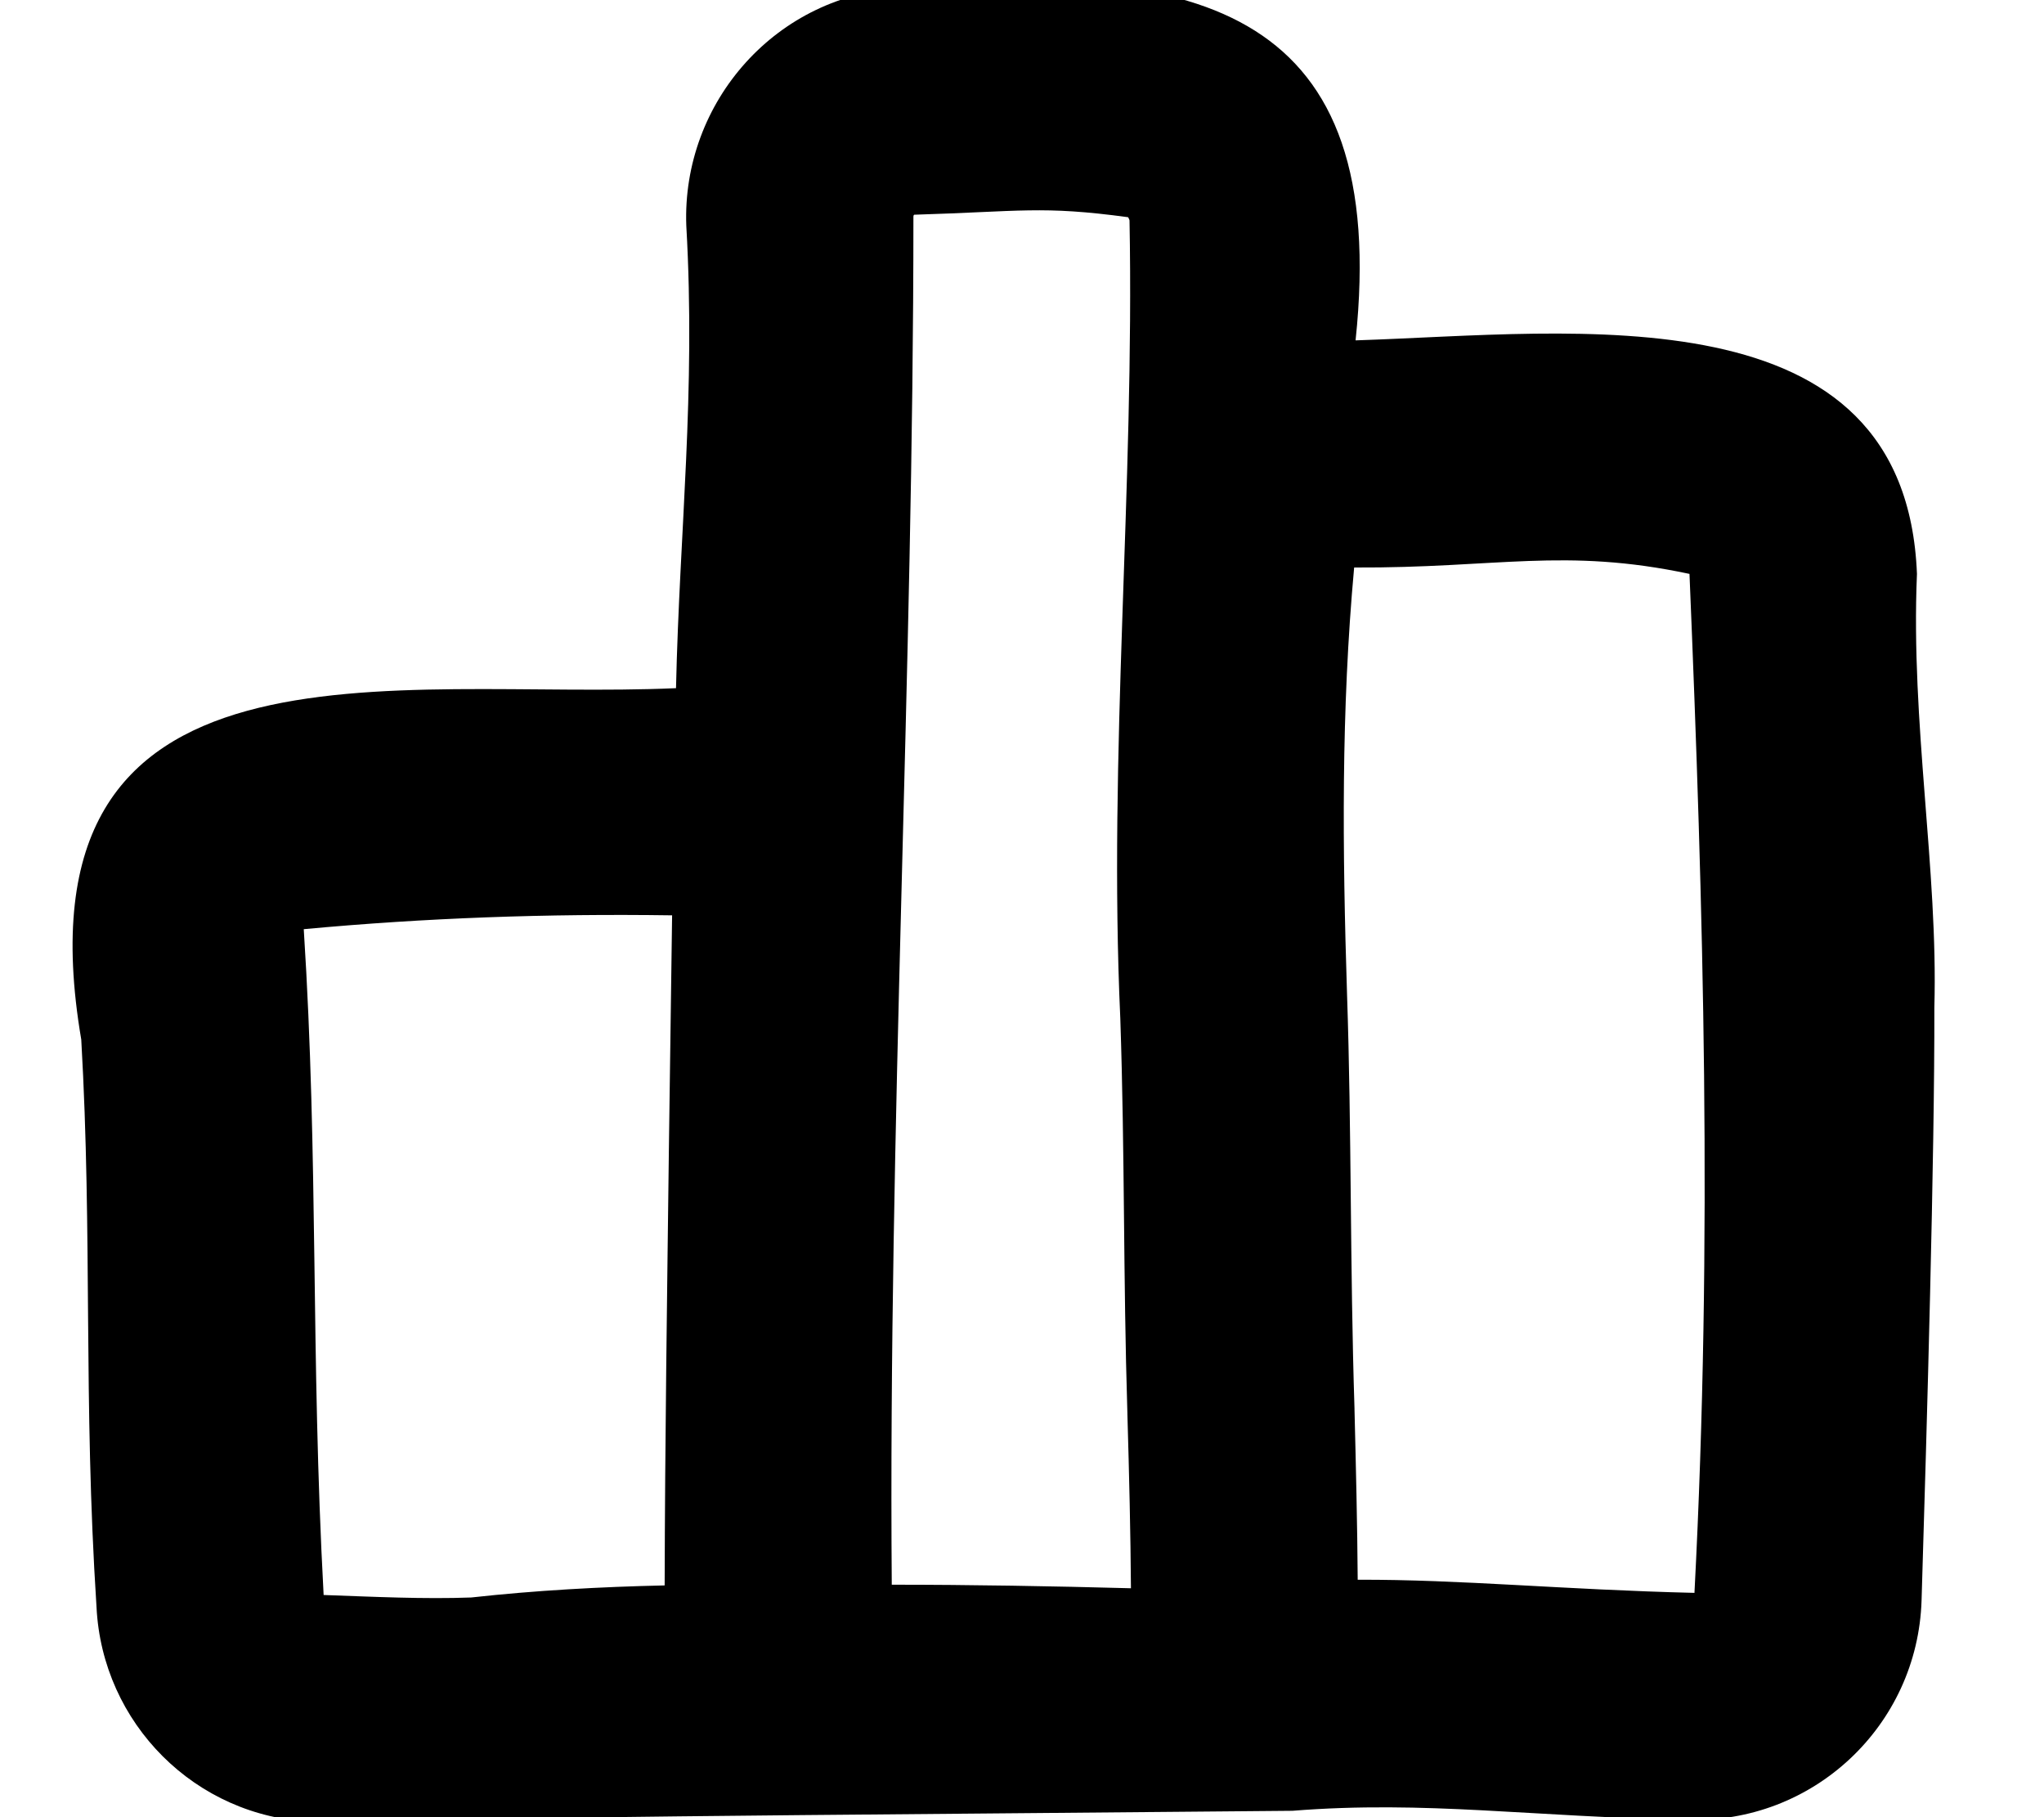 <svg xmlns="http://www.w3.org/2000/svg" viewBox="0 0 576 512"><!--! Font Awesome Pro 7.1.0 by @fontawesome - https://fontawesome.com License - https://fontawesome.com/license (Commercial License) Copyright 2025 Fonticons, Inc. --><path fill="currentColor" d="M257.6 60.5c-.2 .2-.2 .4-.2 .6 0 128.6-7.1 256.7-6.1 385.4 22.6 0 45.1 .4 67.4 1-.1-15.3-.5-32-1-49.1l0-.2c-1.2-38.7-.7-72.7-2-111.3-3.4-74.6 4-149.2 2.6-224.8-.1-.4-.3-.7-.4-.9-24.4-3.3-30.2-1.6-60.3-.7l0 0zM187.3 446.7c.1-41.2 .7-82.4 1.2-123.5 .3-21.9 .6-43.6 .9-65.3-35.3-.5-69.3 .7-103.8 3.9 4.2 65.6 1.9 119.3 5.6 187.6 14.1 .5 28.4 1.2 41.6 .7 18.1-2 36.4-3 54.5-3.4zm3.2-252.8c1-44.7 5.6-83.1 2.9-130.3-1.3-34.8 25.5-65.5 61.5-67 84-7.6 136.9 6.6 127.1 99.3 62-2 155-14.7 158.2 65.8-1.8 42 6 83.5 4.9 122.2 .1 41.6-2.1 118-3.6 167-1.1 35.4-30.7 63.1-66.1 61.8-43.3-.7-73.5-5.5-111.2-2.5-92.2 .9-184.5 1.3-276.1 3.1-33.1-1.3-59.3-27.8-60.9-60.5-3.8-58.7-1.1-104.1-4.3-159.9-20.2-118.5 89-95.5 167.5-99zm191.1-34c-3.7 40.4-3.3 79.4-2 120.4 1.3 38.4 .8 76.2 2.1 116.6l0 .3c.4 16.1 .8 32.5 .9 47.9 29.1-.1 57.6 2.8 94.9 3.7 5.2-99.9 2.5-193.4-1.4-287.1-35.3-7.5-54.2-1.6-94.6-1.8z"/></svg>